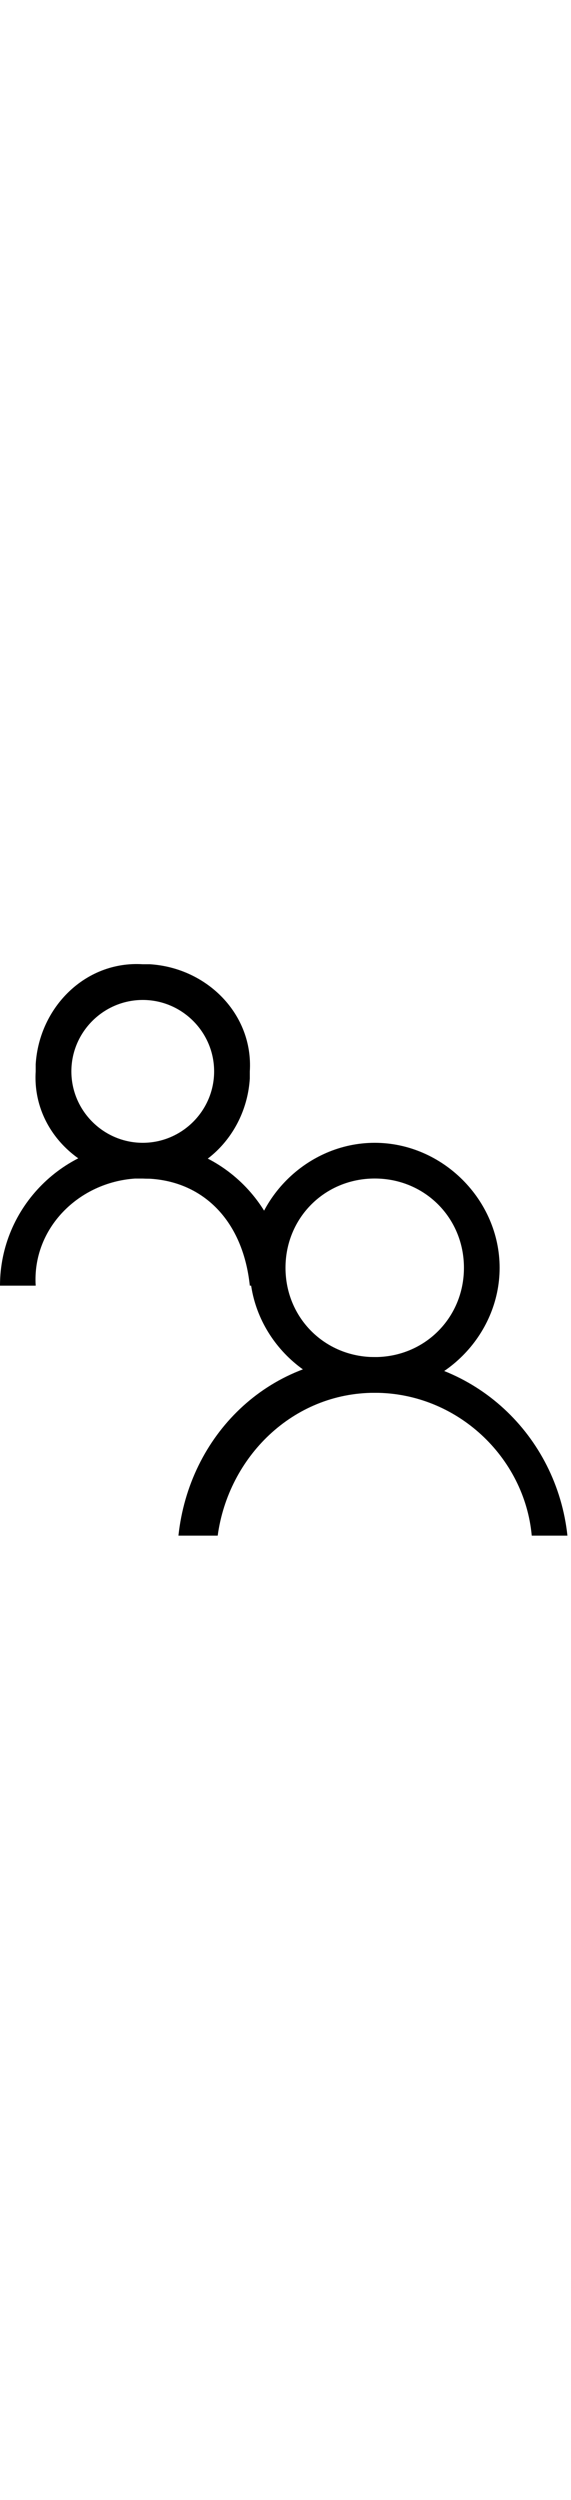 ﻿<?xml version="1.0" encoding="utf-8"?><svg viewBox="0 0 16 16" class="msportalfx-svg-palette-blue" role="presentation" focusable="false" xmlns="http://www.w3.org/2000/svg" xmlns:xlink="http://www.w3.org/1999/xlink" id="FxSymbol0-05b" data-type="45" width="100%" height="70" preserveAspectRatio="xMidYMid meet"><g><title></title><path d="M4 0C2.4-.1 1.1 1.2 1 2.8V3C.9 4.6 2.2 5.9 3.8 6H4c1.6.1 2.9-1.2 3-2.8V3C7.1 1.4 5.8.1 4.2 0H4zm0 5c-1.1 0-2-.9-2-2s.9-2 2-2 2 .9 2 2-.9 2-2 2zm6.5 0C8.6 5 7 6.6 7 8.5S8.6 12 10.5 12 14 10.4 14 8.5 12.4 5 10.5 5zm0 6C9.1 11 8 9.9 8 8.5S9.1 6 10.5 6 13 7.1 13 8.5 11.9 11 10.5 11z"></path><path d="M7 9h1c0-2.2-1.8-4-4-4S0 6.8 0 9h1C.9 7.4 2.2 6.1 3.8 6H4c1.6 0 2.8 1.1 3 3zm-.9 7c.3-2.2 2.1-4 4.4-4s4.2 1.8 4.4 4h1c-.3-2.8-2.6-5-5.5-5S5.3 13.2 5 16h1.1z"></path></g><defs></defs></svg>